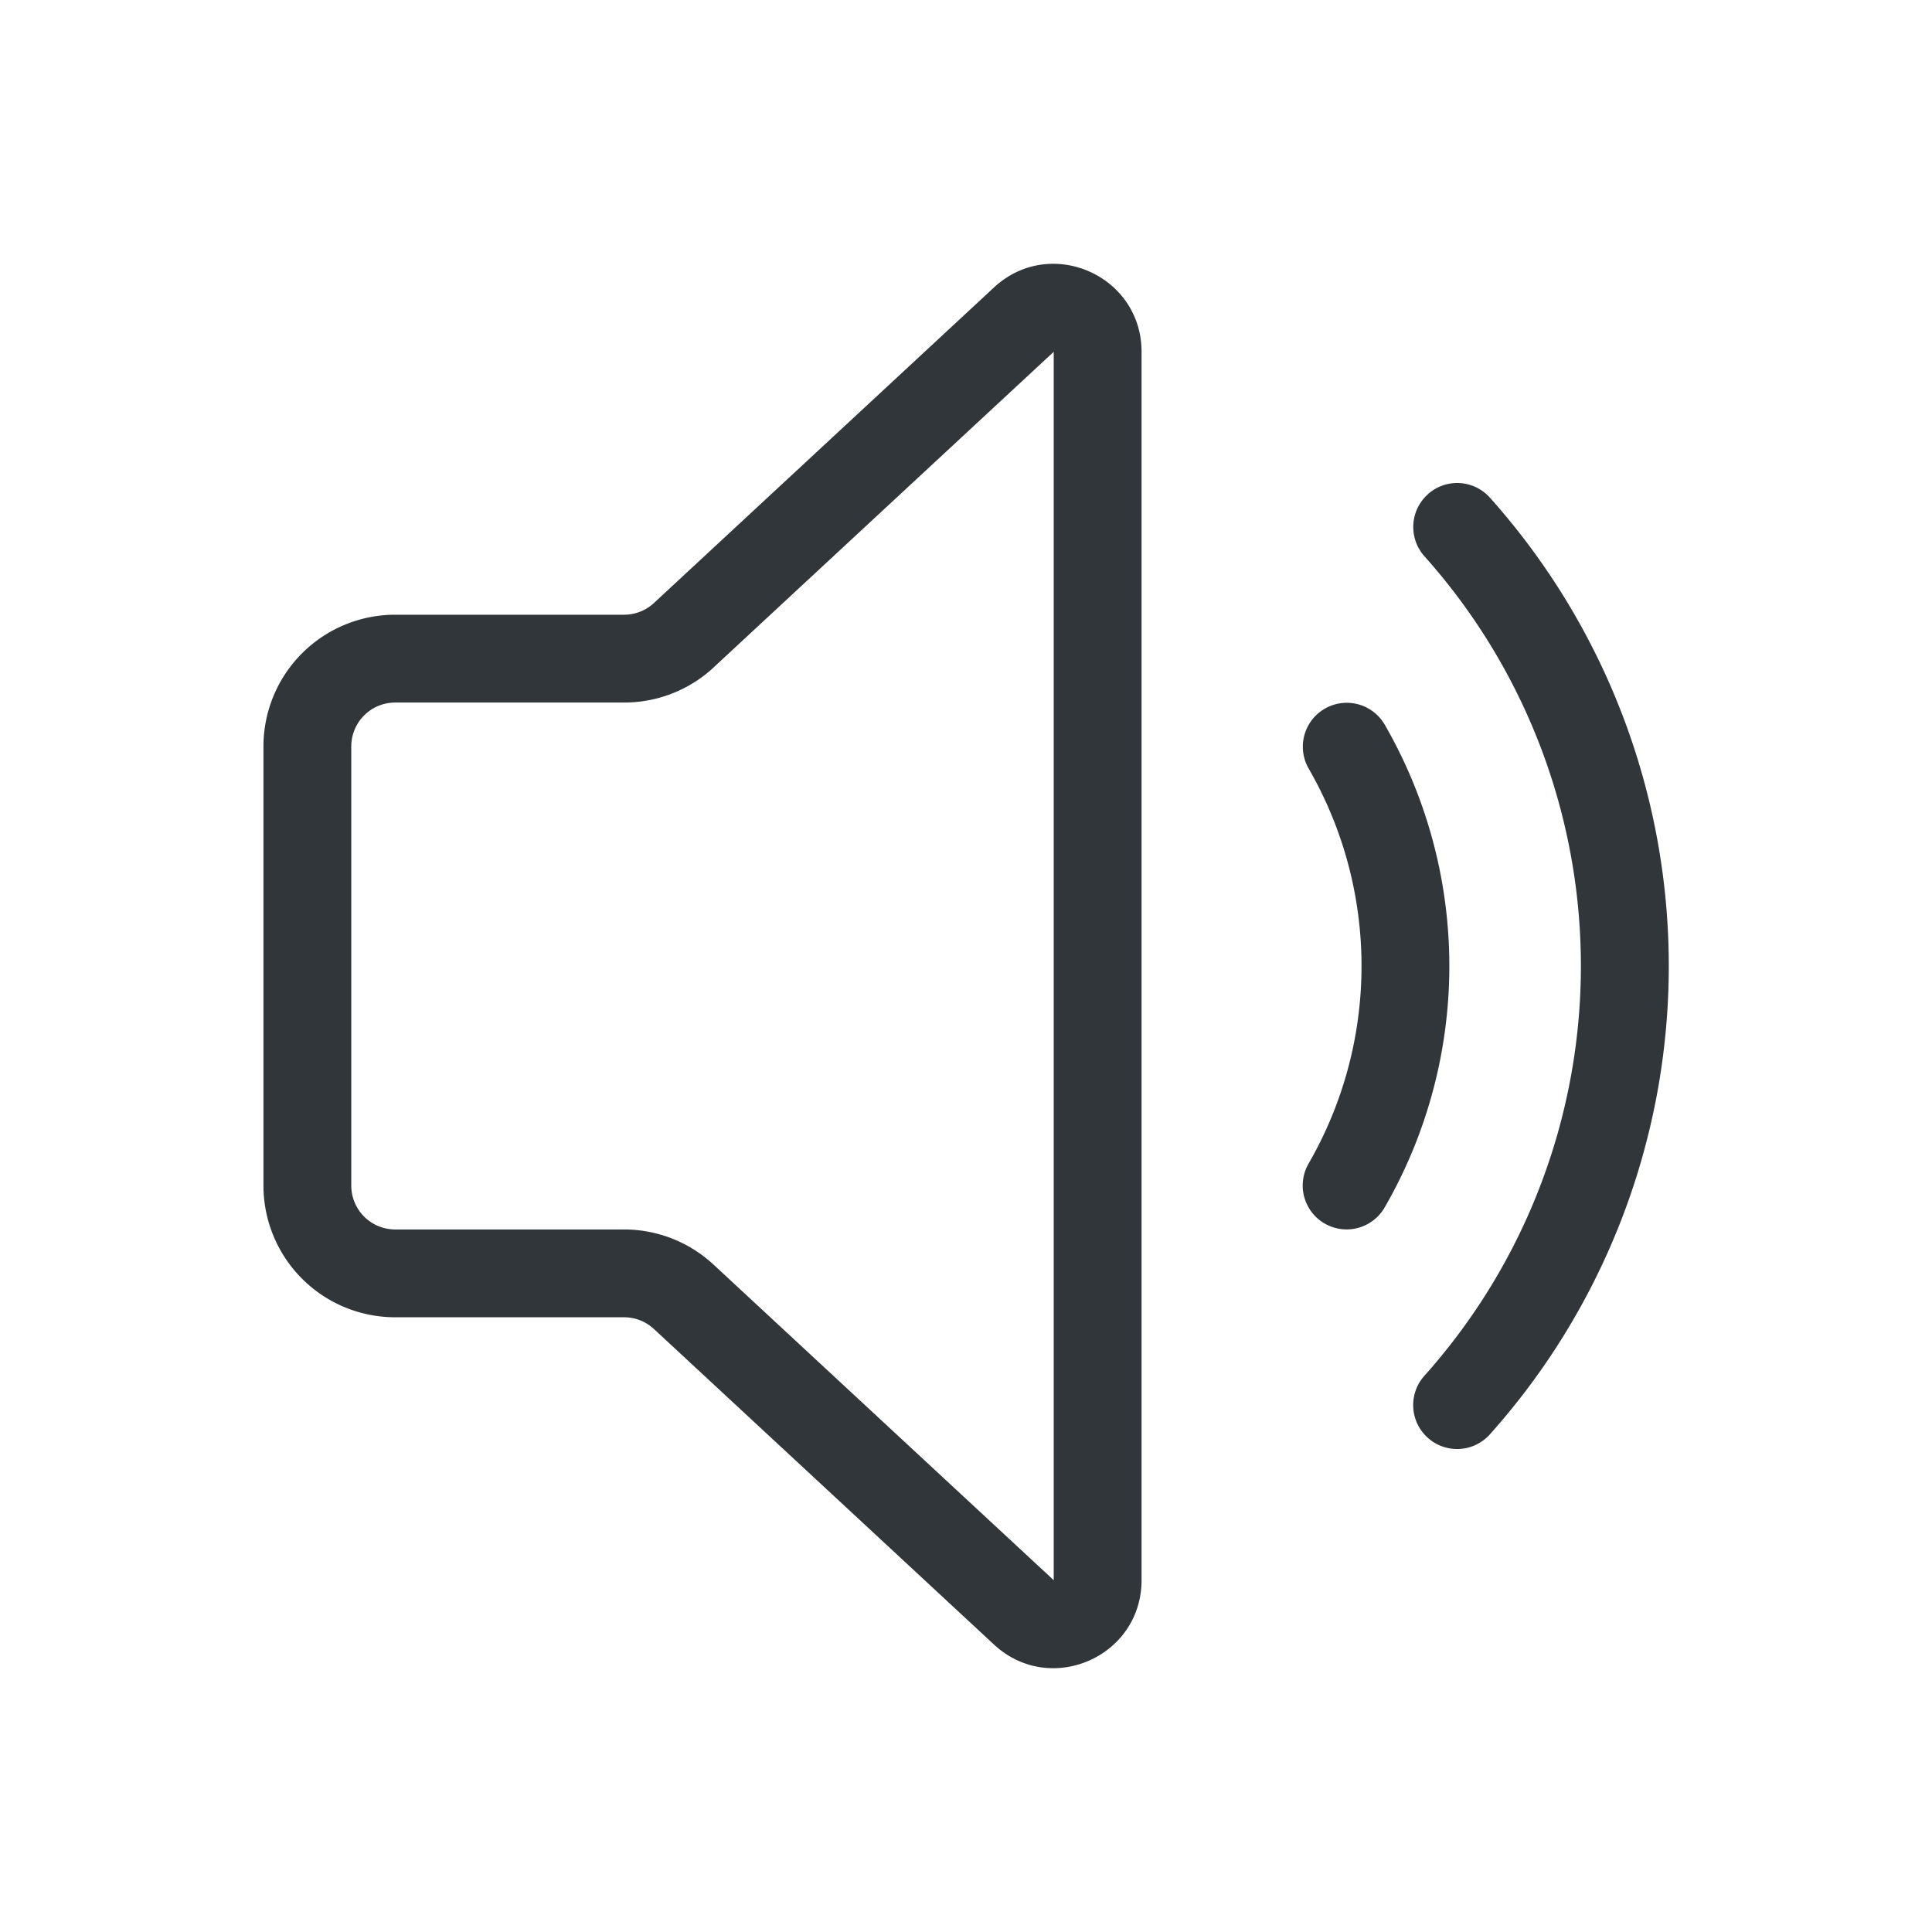 <svg xmlns="http://www.w3.org/2000/svg" id="svg127" width="22" height="22" version="1.0">
<defs id="defs3">
<style id="current-color-scheme" type="text/css">
.ColorScheme-Contrast{color:#31363b}
</style>
</defs>
<g id="22-22-audio-volume-high" transform="translate(33 159)">
<rect id="rect1833" width="22" height="22" x="-33" y="-159" rx="0" ry="0" style="opacity:1;fill:none;stroke-width:1.76;stroke-linecap:round;stroke-linejoin:round"/>
<path id="path893" fill="currentColor" d="M-20.001-154.994c0-.873-1.04-1.327-1.68-.733l-3.873 3.594a.5.5 0 0 1-.34.133H-28.5a1.5 1.5 0 0 0-1.5 1.5v5a1.5 1.5 0 0 0 1.5 1.5h2.607a.5.5 0 0 1 .34.134l3.872 3.593c.64.594 1.68.14 1.68-.733zm-4.873 3.594 3.873-3.594v13.988l-3.873-3.593a1.5 1.5 0 0 0-1.02-.401H-28.5a.5.5 0 0 1-.5-.5v-5a.5.5 0 0 1 .5-.5h2.607a1.5 1.5 0 0 0 1.02-.4m8.132-1.972a.5.5 0 0 1 .706.038 8 8 0 0 1 0 10.668.5.5 0 0 1-.745-.668 7 7 0 0 0 0-9.332.5.5 0 0 1 .04-.706m-1.175 8.305a.5.5 0 0 1-.184-.683 4.5 4.5 0 0 0 0-4.5.5.5 0 0 1 .866-.5 5.5 5.5 0 0 1 0 5.5.5.5 0 0 1-.682.183" class="ColorScheme-Contrast"/>
</g>
</svg>
